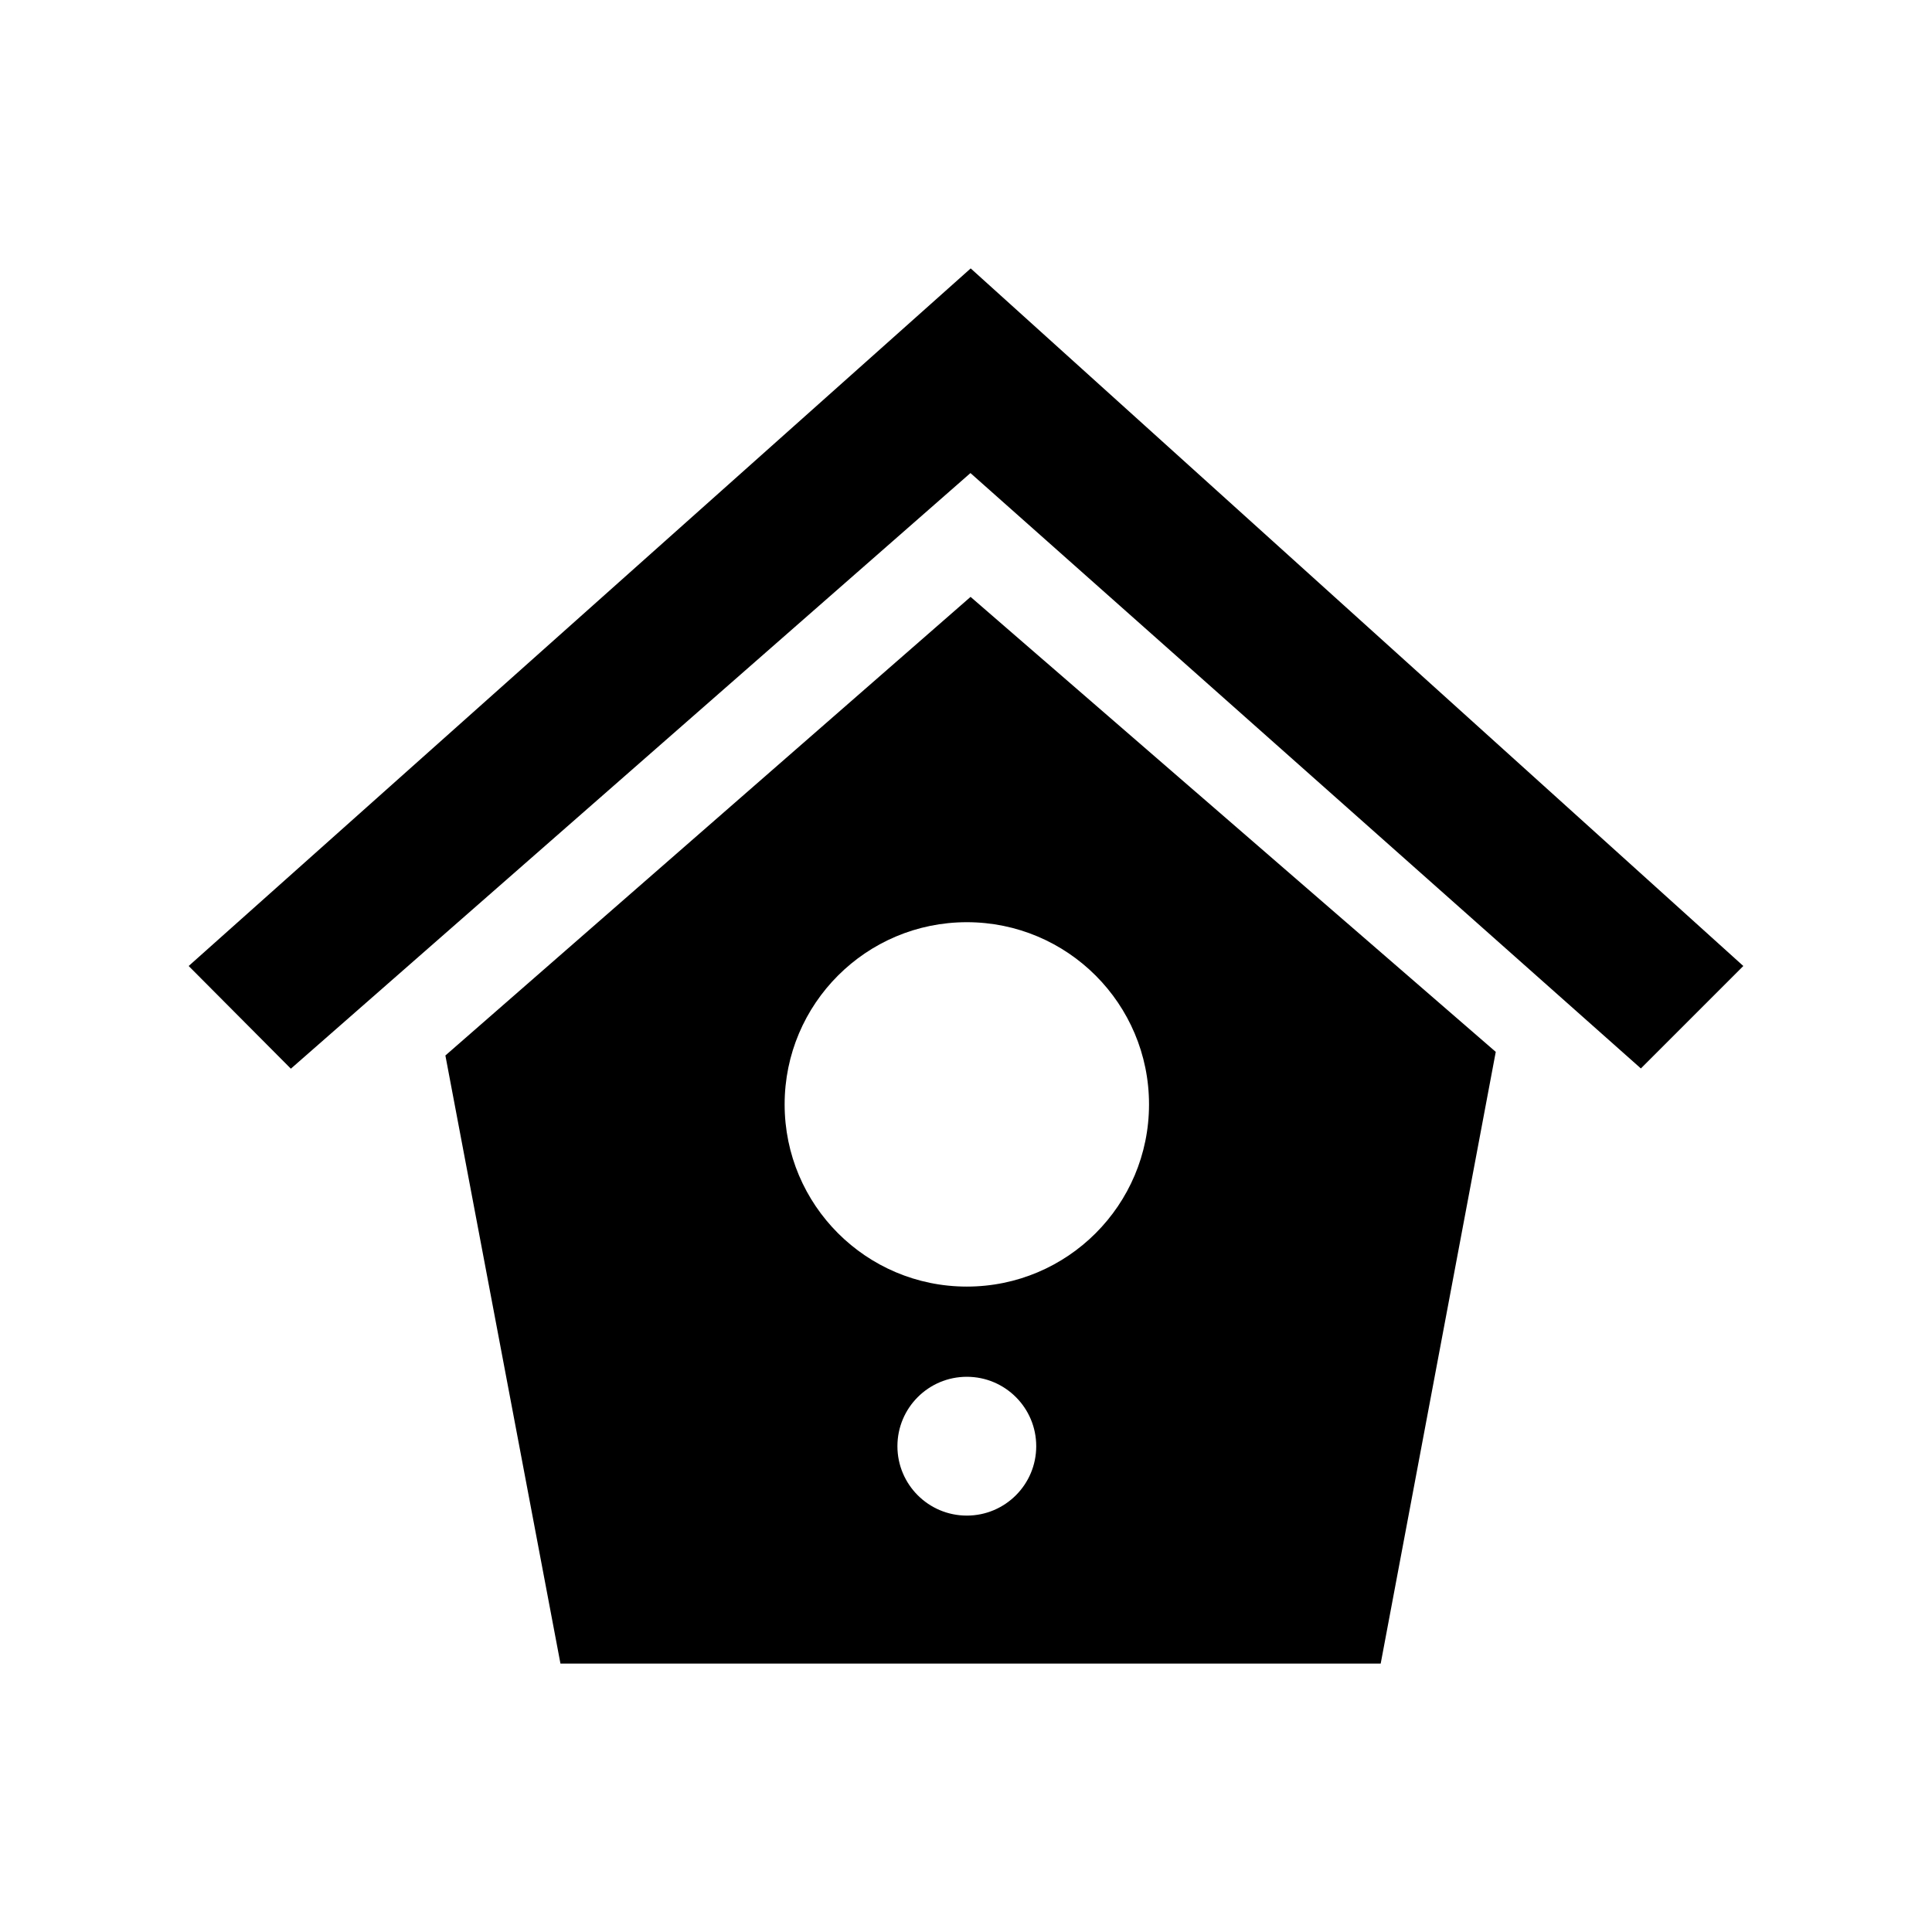 <svg xmlns="http://www.w3.org/2000/svg" width="512px" height="512px">
    <path id="home-3-icon" d="M118.032,279.715l30.494,161.153h217.371l30.494-162.113L257.212,158.18L118.032,279.715zM256.218,401.649c-10.157,0-18.392-8.234-18.392-18.392c0-10.159,8.234-18.394,18.392-18.394c10.159,0,18.394,8.234,18.394,18.394C274.611,393.415,266.377,401.649,256.218,401.649z M304.502,292.675c0,26.667-21.617,48.284-48.284,48.284c-26.666,0-48.283-21.617-48.283-48.284c0-26.666,21.617-48.283,48.283-48.283C282.885,244.392,304.502,266.009,304.502,292.675zM462,256.001l-27.148,27.149L257.18,125.366L77.084,283.213L50,256L257.244,71.132L462,256.001z"/>
</svg>
